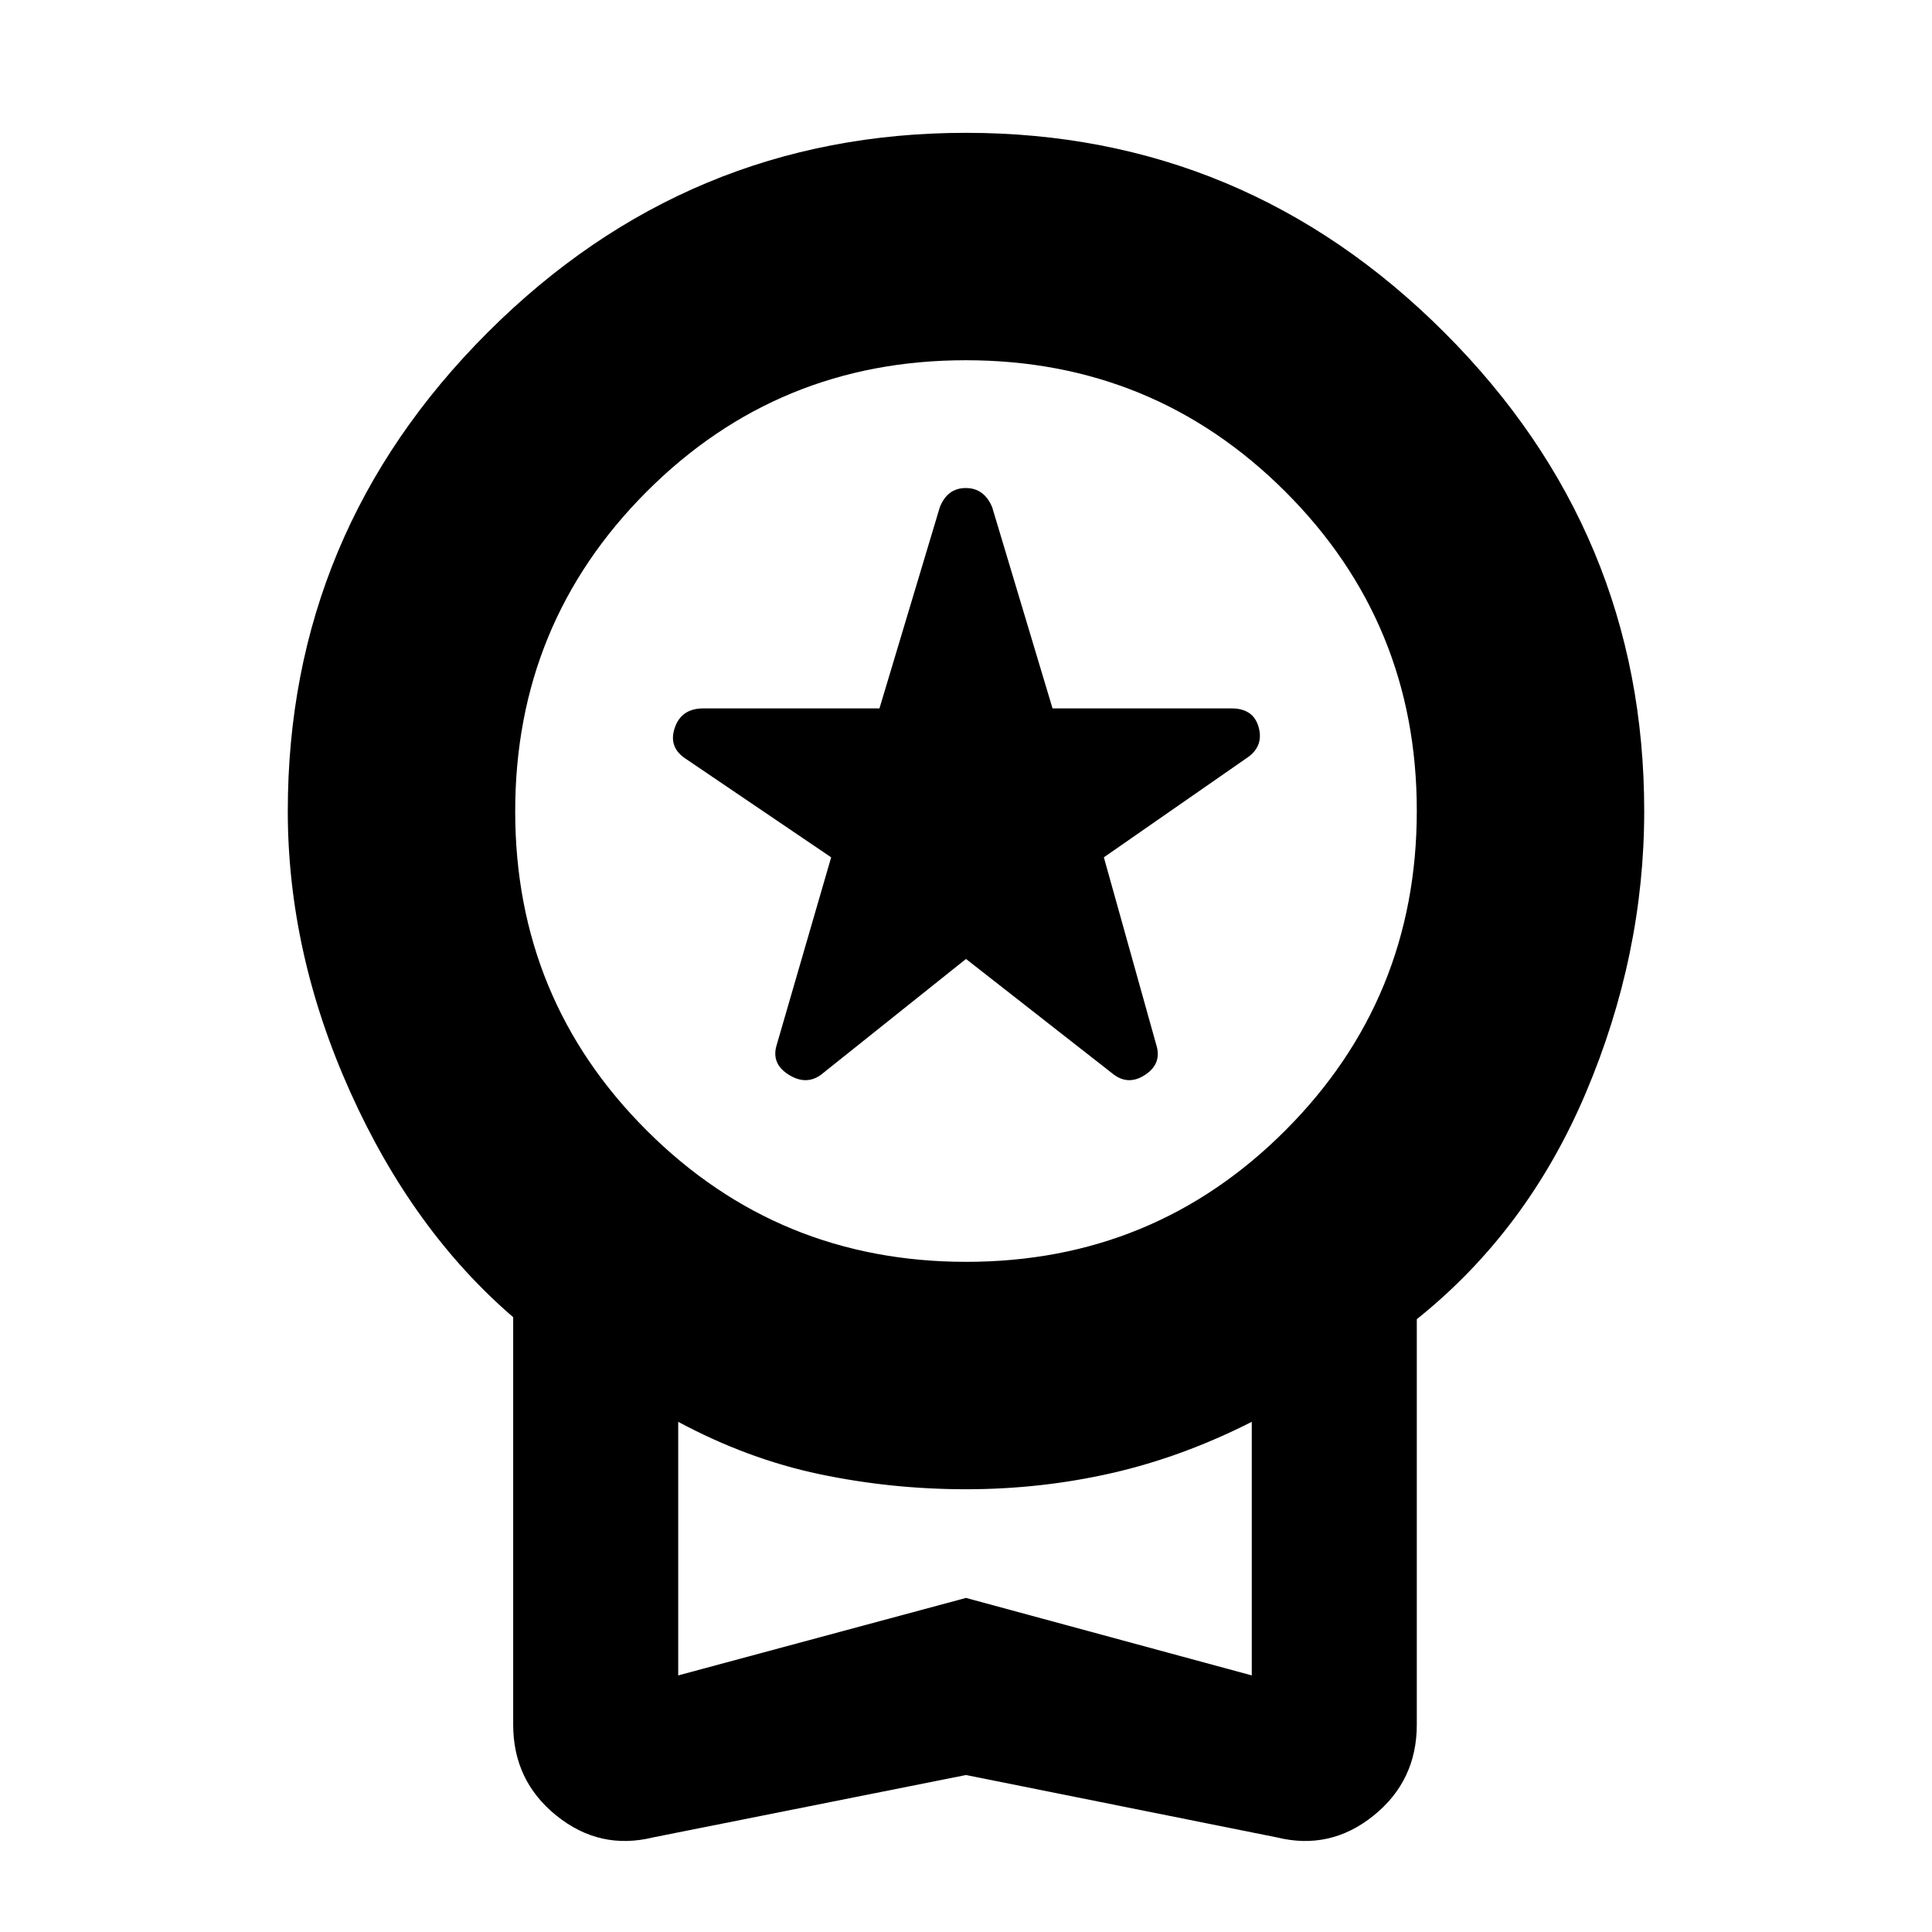 <svg xmlns="http://www.w3.org/2000/svg" height="20" viewBox="0 -960 960 960" width="20"><path d="M480-483.5 408-426q-7.5 5.5-16.25-.08T386-441l27-93-72-48.79q-9-5.71-5.75-15.46t14.29-9.75H437l30-100q3.78-9.5 12.89-9.5 9.11 0 13.11 9.5l30 100h88.92q11.08 0 13.58 9.64T619-583l-70.5 49 26 93q3 9.34-5.25 14.92t-15.75.08L480-483.5ZM480-78 324.5-47q-26.5 6.5-48-10.82T255-103v-202.5q-50-43-81-112T143-557q0-138.5 99.25-237.75T480-894q138.5 0 237.75 99.25T817-557q0 71.5-29 140t-84 112.5V-103q0 27.86-21.5 45.18T634.5-47L480-78Zm.12-255q93.38 0 158.63-65.37T704-557.12q0-93.38-65.37-158.63T479.88-781q-93.38 0-158.63 65.37T256-556.88q0 93.38 65.37 158.63T480.12-333ZM337-127.5 480-166l142 38.5v-126Q587.5-236 552.31-228T480-220q-37.12 0-72.81-7.5-35.69-7.5-70.19-26v126ZM480-191Z"/></svg>